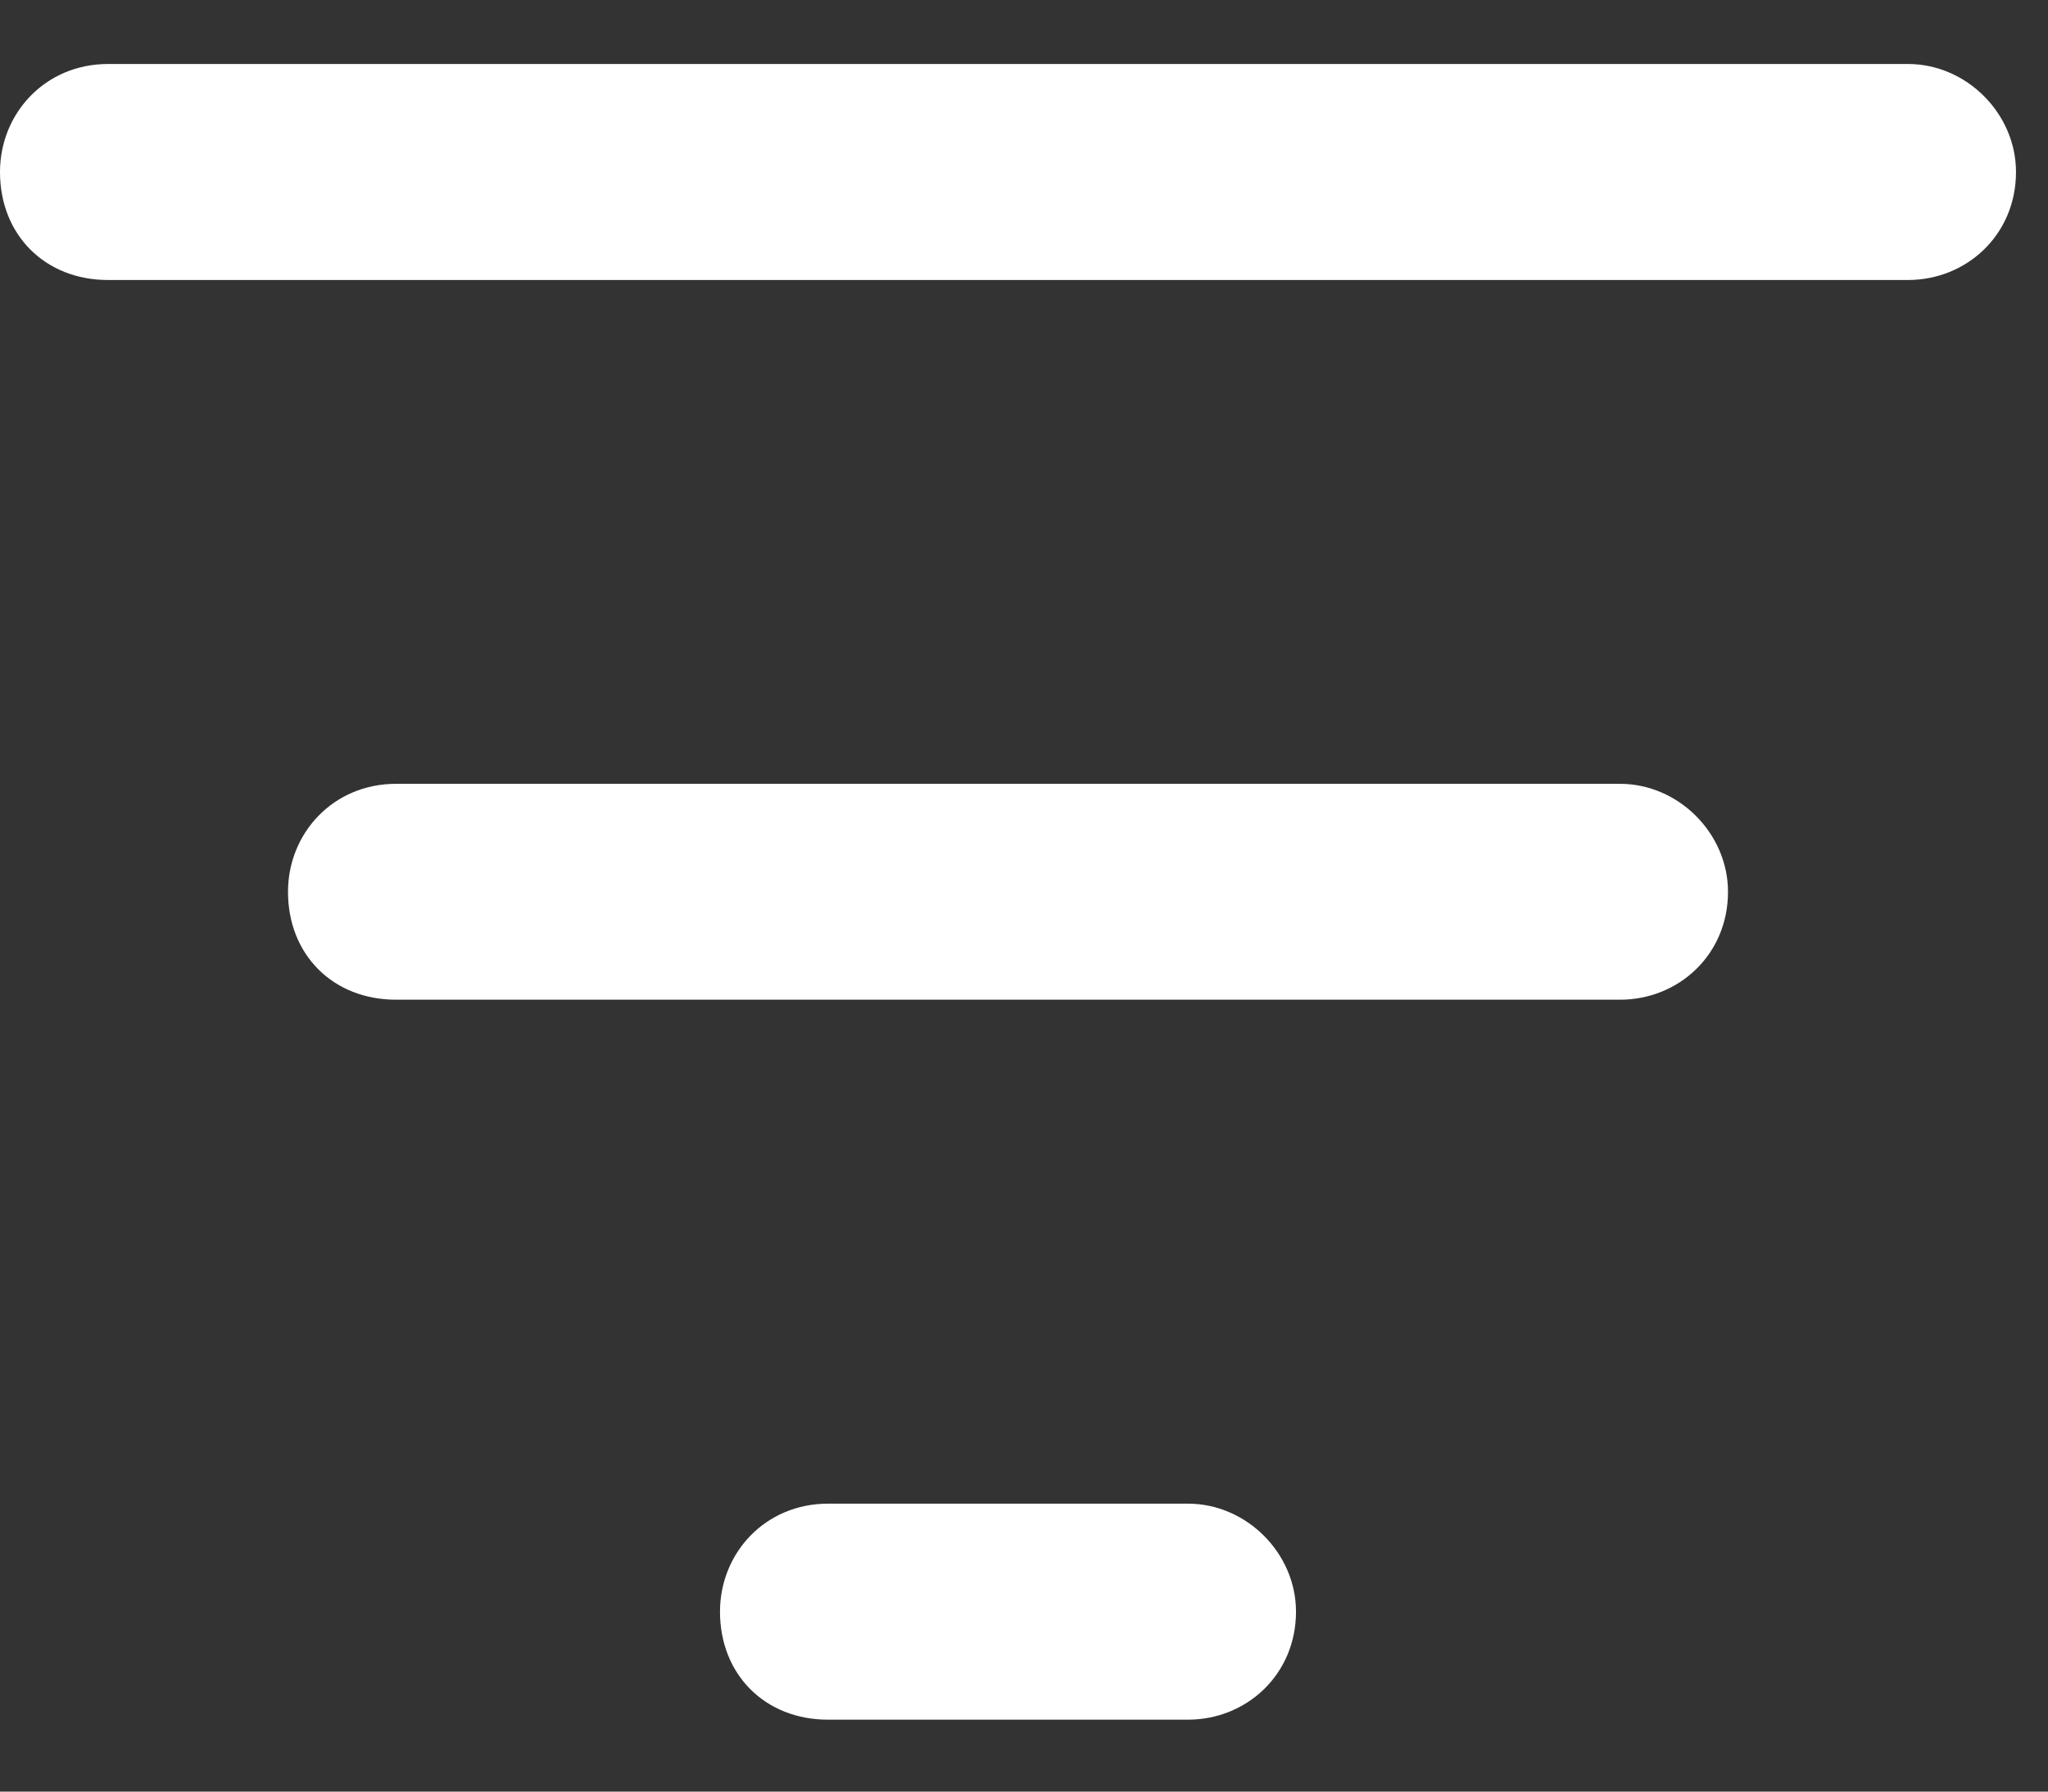 <svg width="16" height="14" viewBox="0 0 16 14" fill="none" xmlns="http://www.w3.org/2000/svg">
<rect x="0" y="0" width="16" height="14" fill="#333333" stroke="none"/>
<path d="M0 1.344C0 0.887 0.352 0.5 0.844 0.5H14.906C15.363 0.5 15.75 0.887 15.75 1.344C15.75 1.836 15.363 2.188 14.906 2.188H0.844C0.352 2.188 0 1.836 0 1.344ZM2.25 6.969C2.25 6.512 2.602 6.125 3.094 6.125H12.656C13.113 6.125 13.5 6.512 13.5 6.969C13.5 7.461 13.113 7.812 12.656 7.812H3.094C2.602 7.812 2.25 7.461 2.25 6.969ZM9.281 13.438H6.469C5.977 13.438 5.625 13.086 5.625 12.594C5.625 12.137 5.977 11.75 6.469 11.75H9.281C9.738 11.75 10.125 12.137 10.125 12.594C10.125 13.086 9.738 13.438 9.281 13.438Z" fill="white"/>
</svg>
